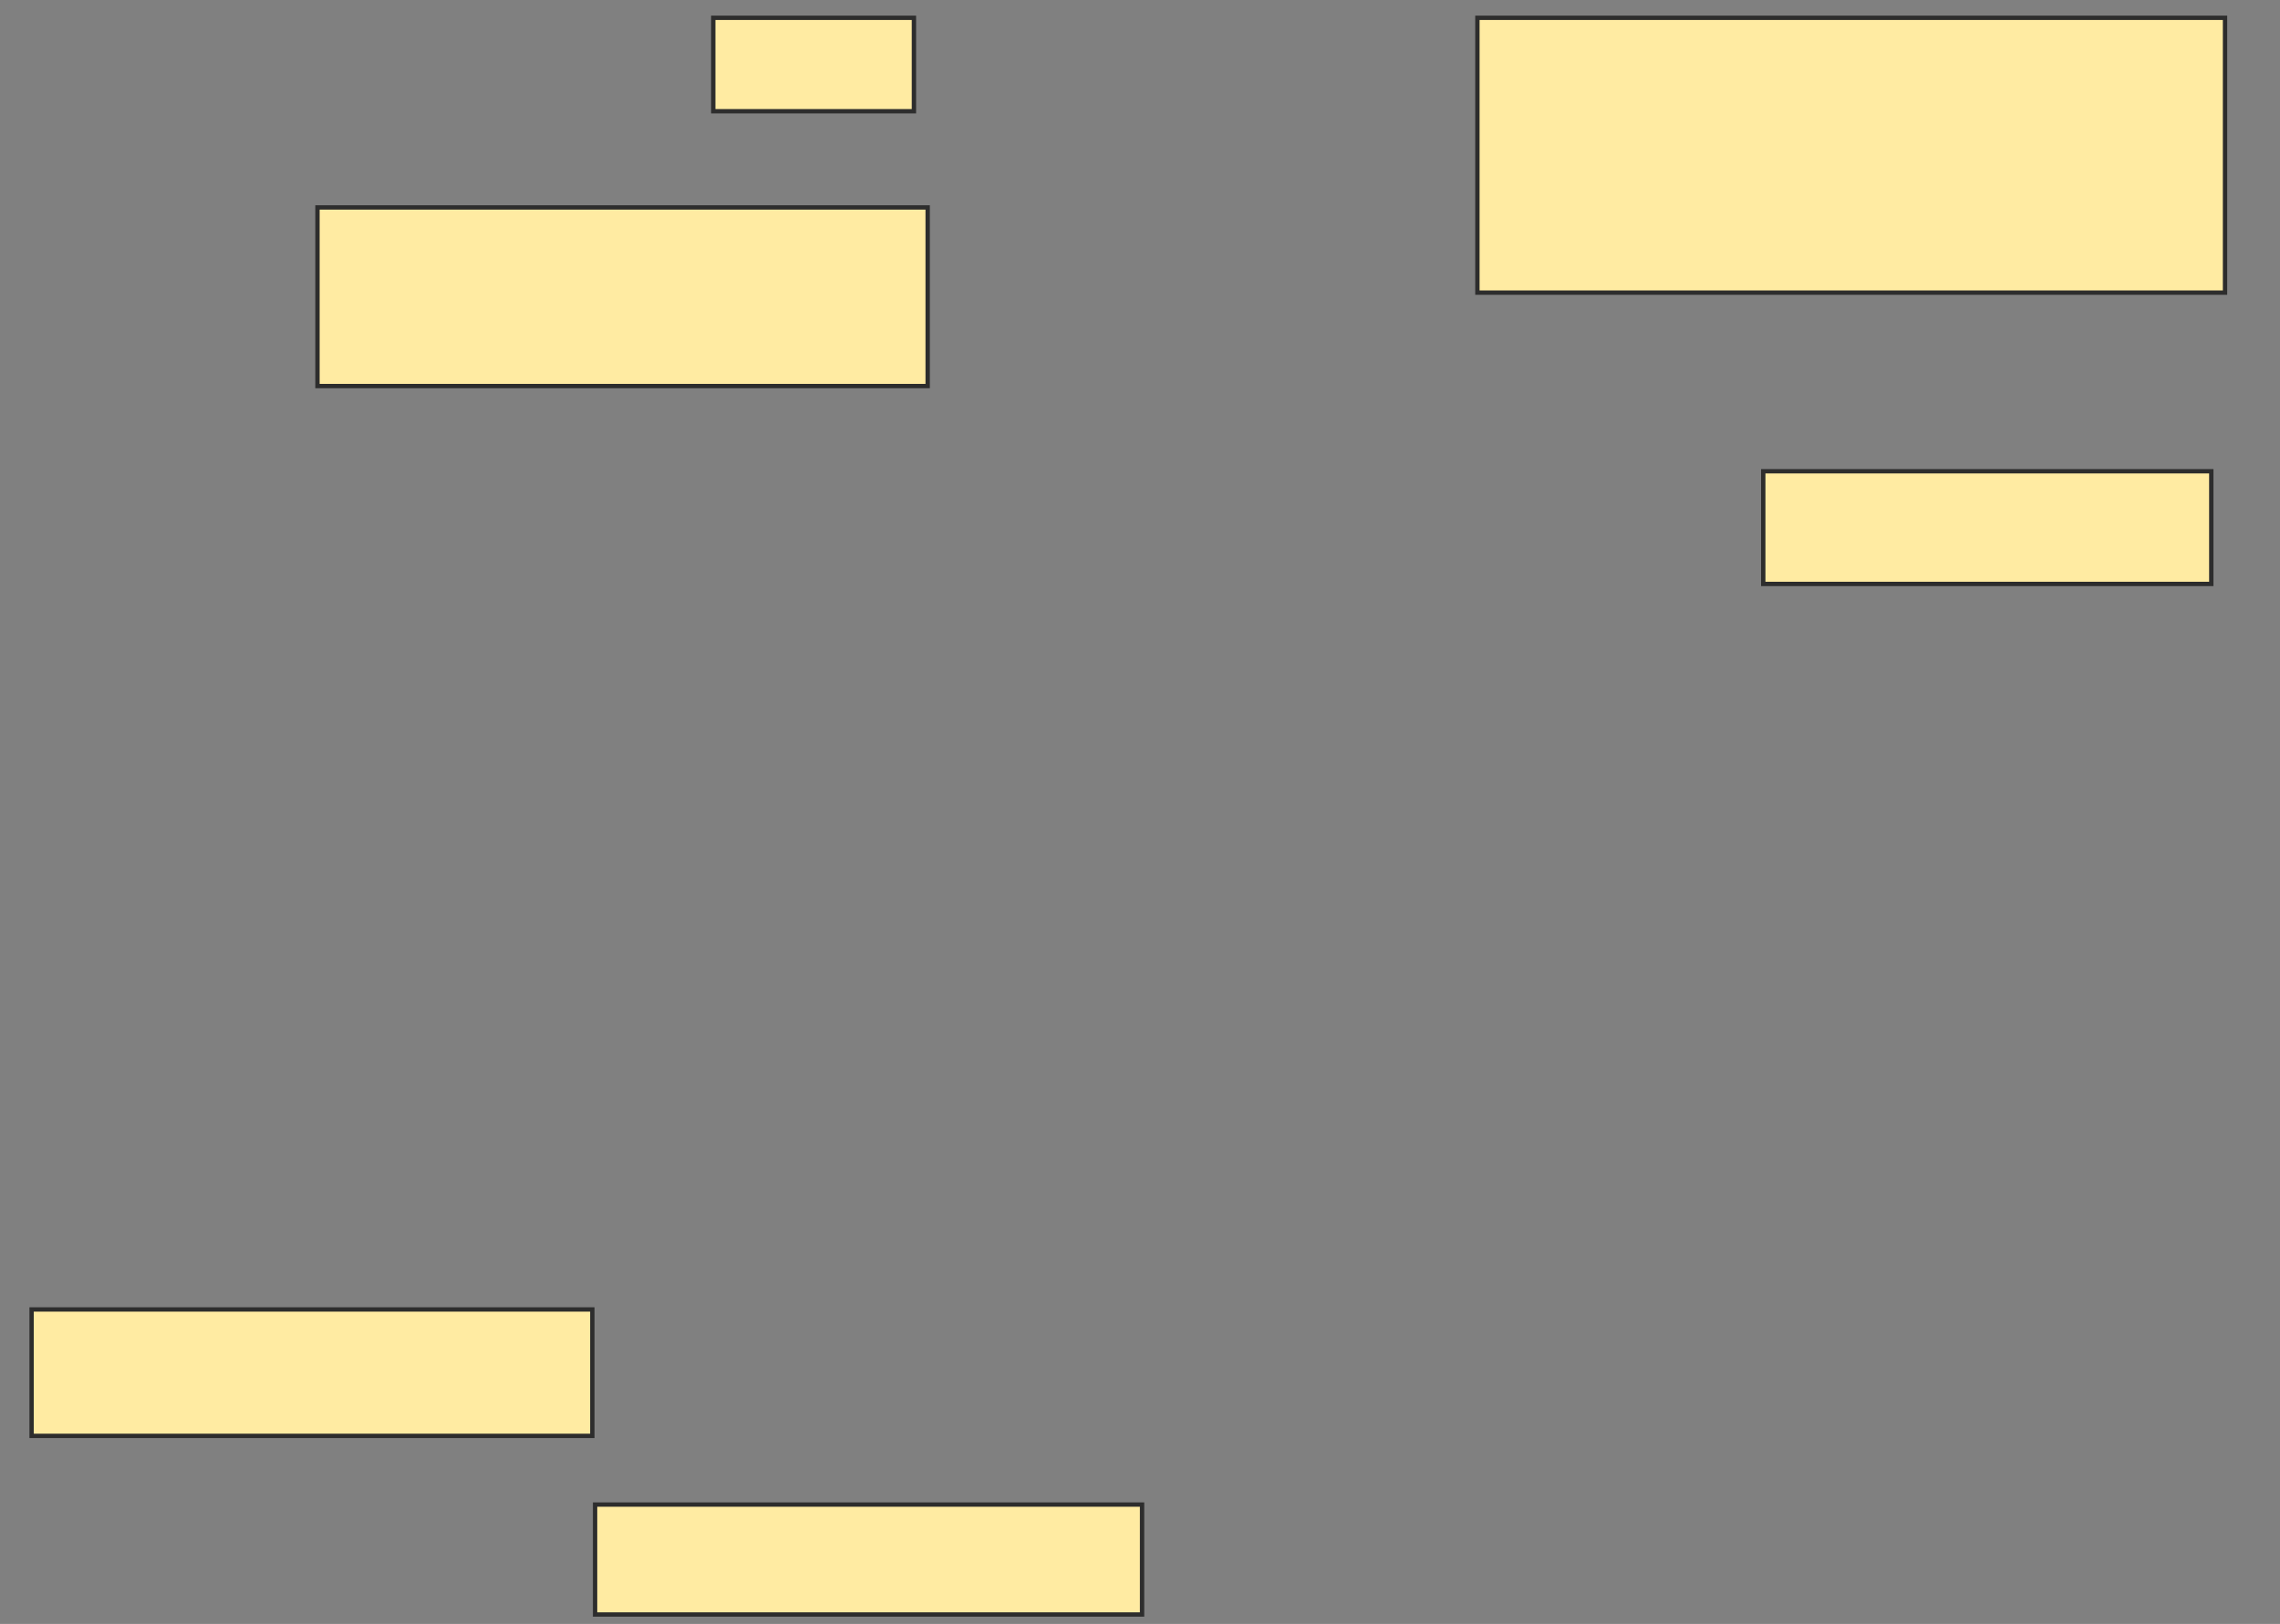 <svg xmlns="http://www.w3.org/2000/svg" width="525" height="374">
 <rect width="100%" height="100%" fill="#808080" stroke="none"/>
 <!-- Created with Image Occlusion Enhanced -->
 <g>
  <title>Labels</title>
 </g>
 <g>
  <title>Masks</title>
  <rect id="03b26b30bd5b451f9e16a03578c535b2-ao-1" height="21.519" width="46.203" y="4.101" x="164.24" stroke="#2D2D2D" fill="#FFEBA2"/>
  <rect id="03b26b30bd5b451f9e16a03578c535b2-ao-2" height="63.291" width="172.152" y="4.101" x="340.19" stroke="#2D2D2D" fill="#FFEBA2"/>
  <rect id="03b26b30bd5b451f9e16a03578c535b2-ao-3" height="25.949" width="103.165" y="108.532" x="406.013" stroke="#2D2D2D" fill="#FFEBA2"/>
  <rect id="03b26b30bd5b451f9e16a03578c535b2-ao-4" height="41.139" width="140.506" y="47.772" x="73.101" stroke="#2D2D2D" fill="#FFEBA2"/>
  
  <rect id="03b26b30bd5b451f9e16a03578c535b2-ao-6" height="29.114" width="129.114" y="301.57" x="7.278" stroke="#2D2D2D" fill="#FFEBA2"/>
  <rect id="03b26b30bd5b451f9e16a03578c535b2-ao-7" height="25.316" width="125.949" y="346.506" x="137.025" stroke="#2D2D2D" fill="#FFEBA2"/>
 </g>
</svg>